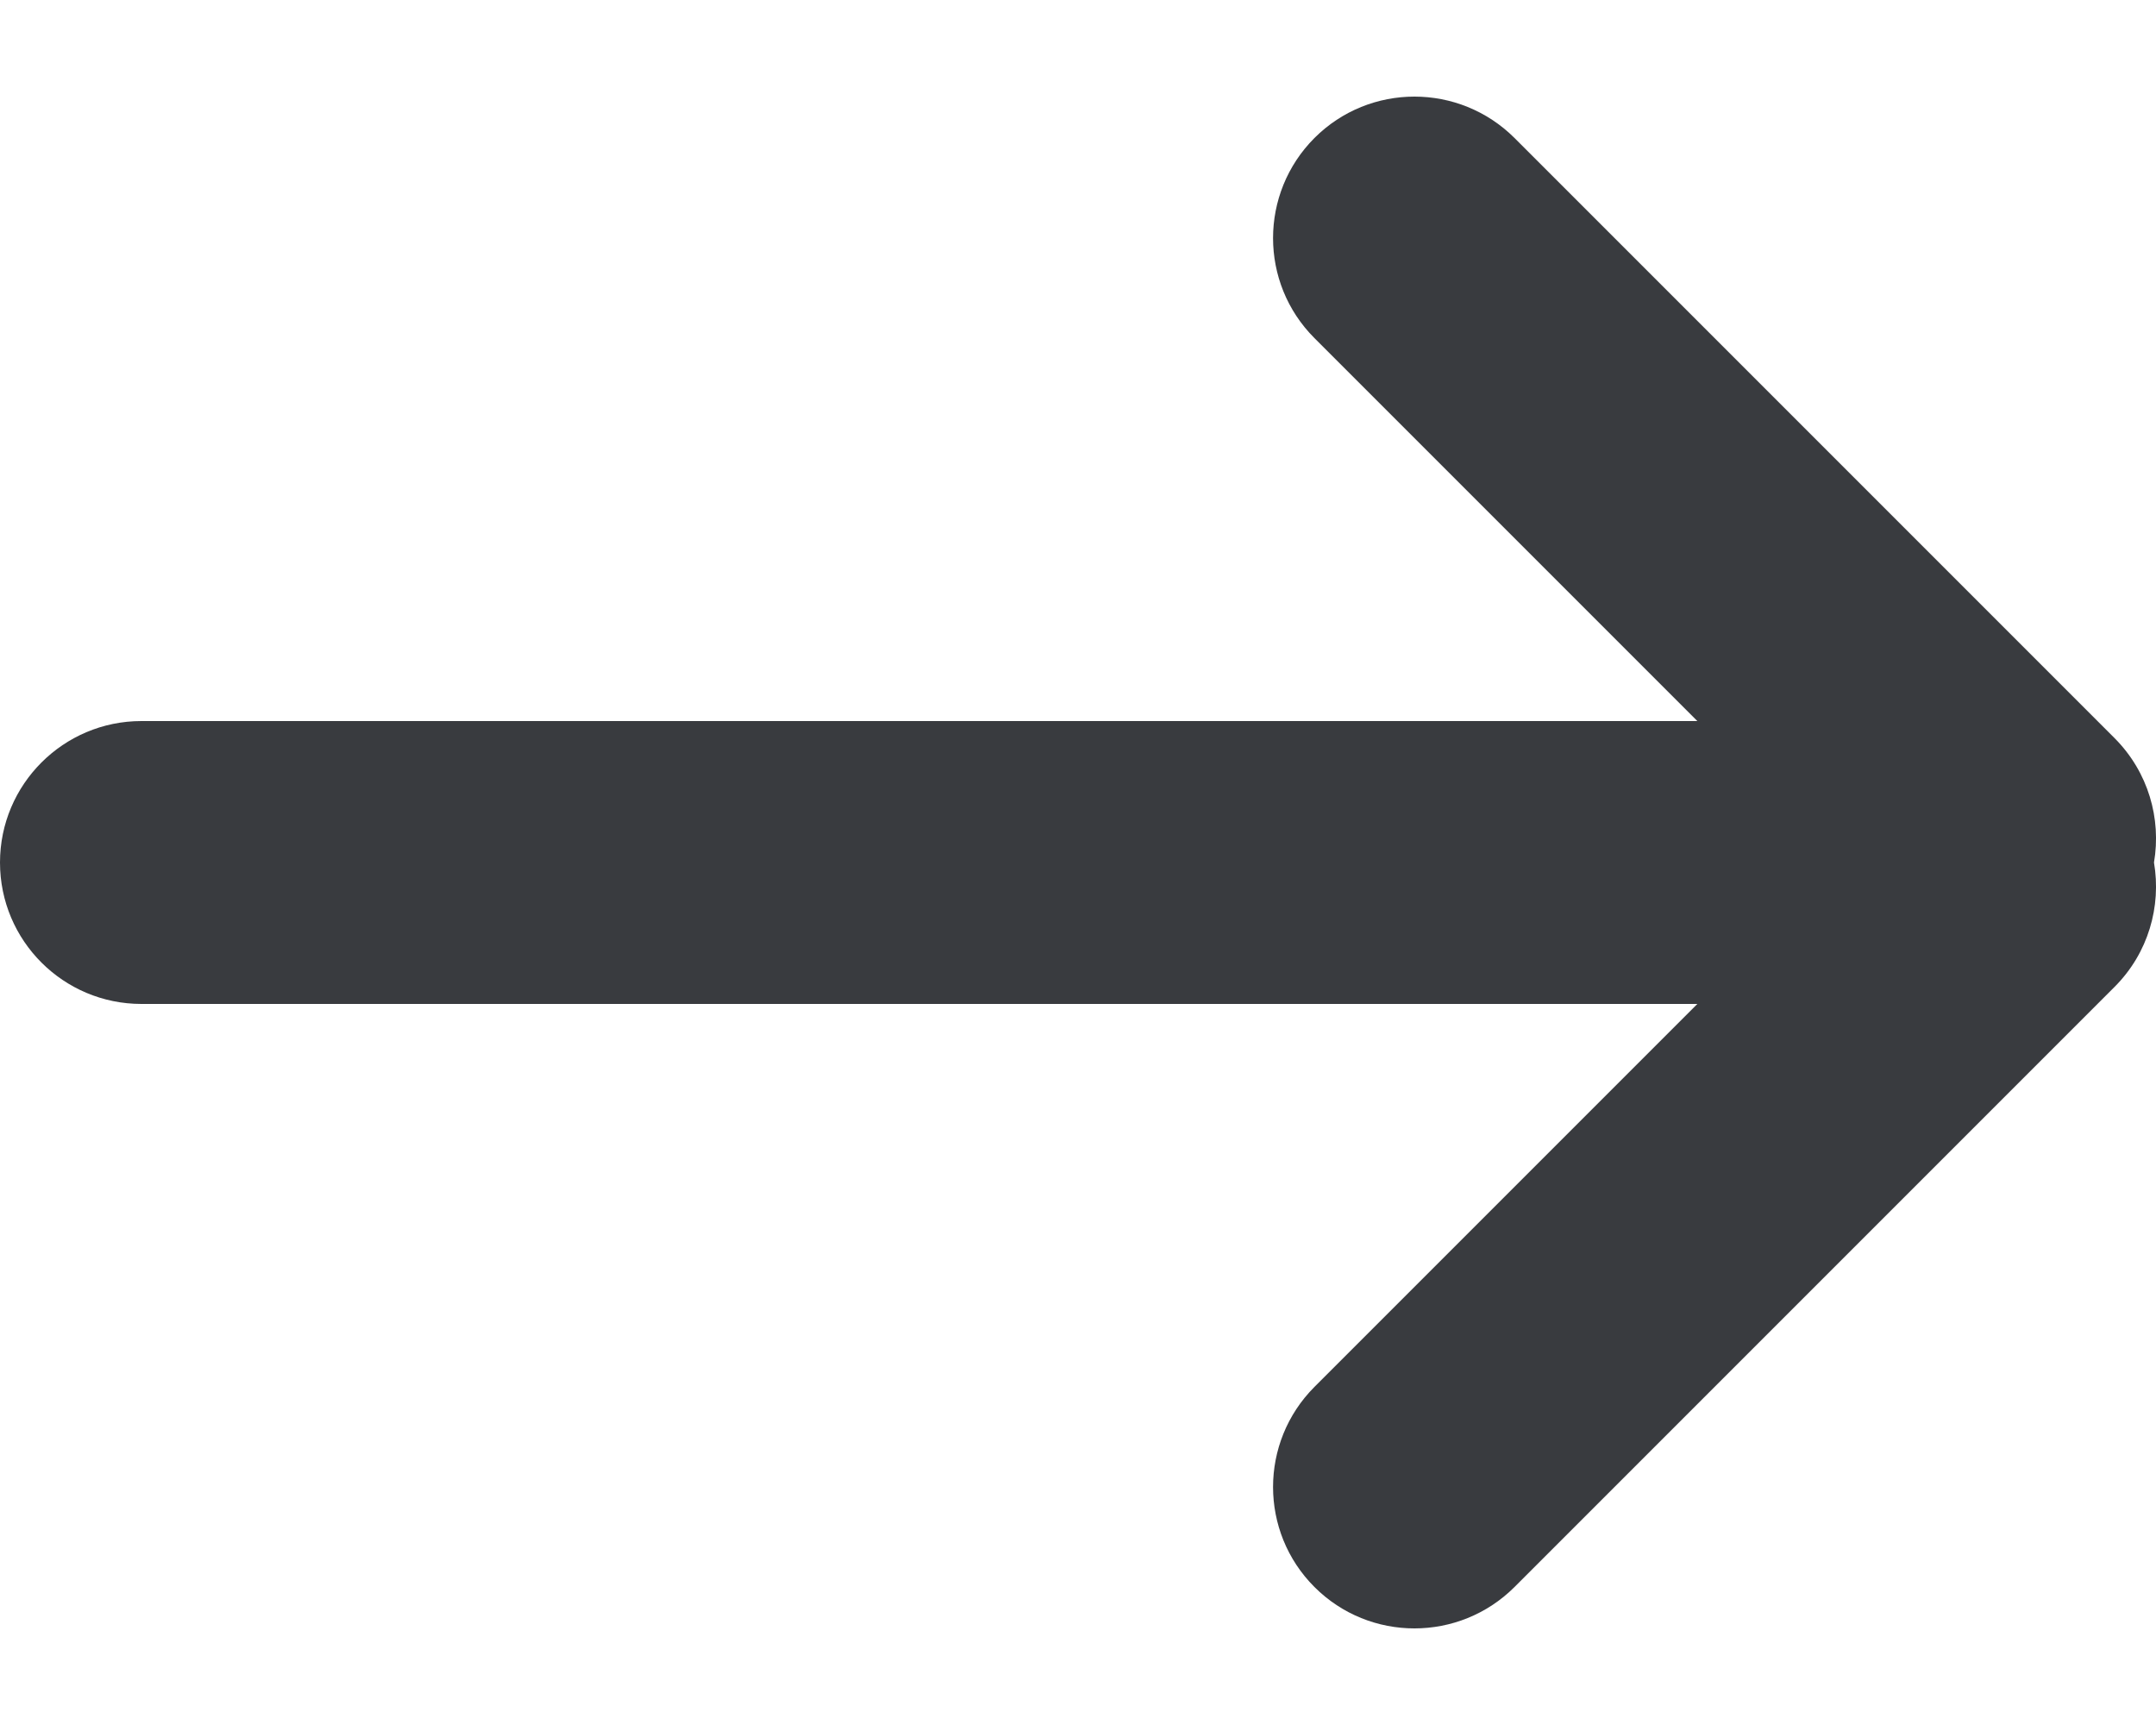 <svg width="15" height="12" viewBox="0 0 15 12" fill="none" xmlns="http://www.w3.org/2000/svg">
<path fill-rule="evenodd" clip-rule="evenodd" d="M9.145 9.648C8.761 10.033 8.761 10.656 9.145 11.04C9.529 11.424 10.152 11.424 10.537 11.04L14.712 6.865C14.947 6.63 15.038 6.305 14.986 6C15.038 5.695 14.947 5.371 14.712 5.135L10.537 0.96C10.152 0.576 9.529 0.576 9.145 0.96C8.761 1.345 8.761 1.968 9.145 2.352L11.809 5.016L0.984 5.016C0.441 5.016 -5.13305e-07 5.457 -4.65791e-07 6C-4.18277e-07 6.544 0.441 6.984 0.984 6.984L11.809 6.984L9.145 9.648Z" fill="#393B3F"/>
</svg>
